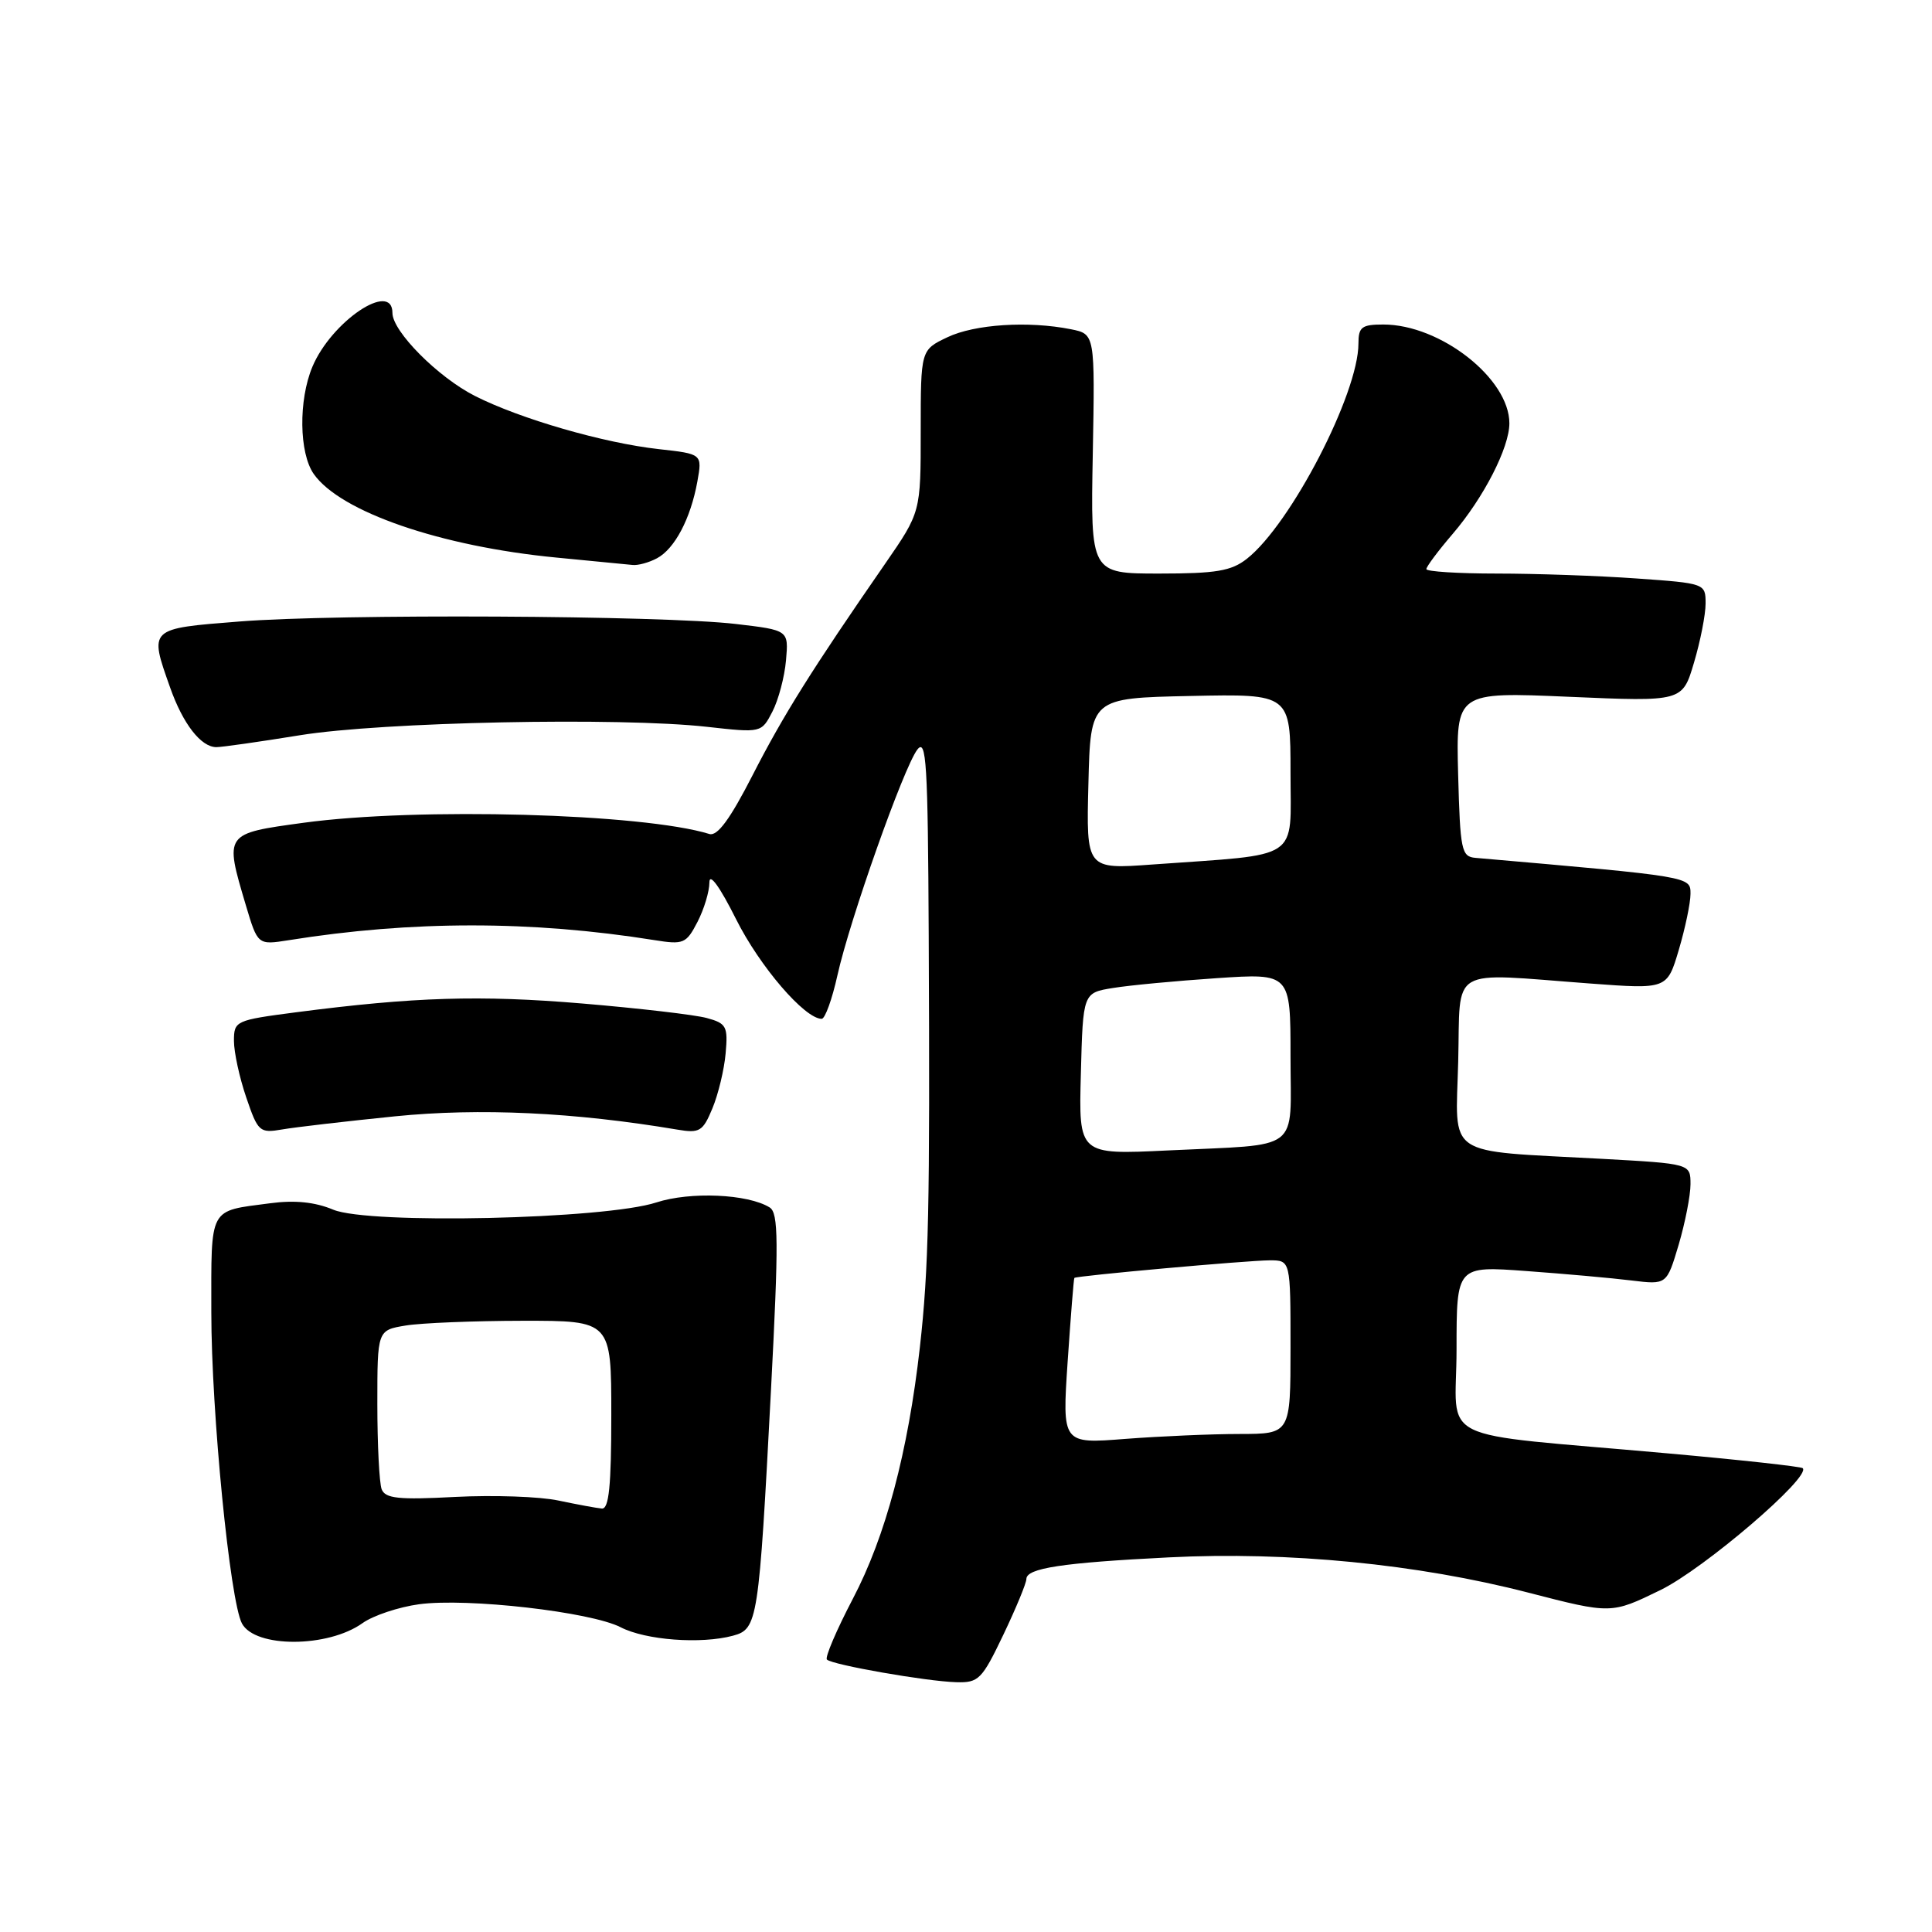 <?xml version="1.0" encoding="UTF-8" standalone="no"?>
<!DOCTYPE svg PUBLIC "-//W3C//DTD SVG 1.1//EN" "http://www.w3.org/Graphics/SVG/1.1/DTD/svg11.dtd" >
<svg xmlns="http://www.w3.org/2000/svg" xmlns:xlink="http://www.w3.org/1999/xlink" version="1.1" viewBox="0 0 256 256">
 <g >
 <path fill="currentColor"
d=" M 132.95 216.61 C 134.63 213.09 136.00 209.77 136.00 209.23 C 136.00 207.79 140.74 207.07 154.89 206.36 C 170.66 205.56 187.83 207.24 202.50 211.03 C 213.50 213.87 213.50 213.87 220.00 210.70 C 225.76 207.90 240.02 195.69 238.87 194.54 C 238.66 194.33 230.61 193.44 220.99 192.58 C 189.40 189.74 193.00 191.51 193.00 178.80 C 193.00 167.74 193.00 167.74 202.25 168.42 C 207.34 168.79 213.60 169.35 216.18 169.67 C 220.85 170.24 220.85 170.24 222.43 164.94 C 223.29 162.02 224.00 158.41 224.00 156.92 C 224.00 154.20 224.00 154.20 212.25 153.55 C 191.18 152.40 192.89 153.56 193.22 140.66 C 193.54 127.83 191.71 128.91 210.70 130.32 C 220.90 131.08 220.90 131.08 222.45 125.86 C 223.30 122.99 224.00 119.65 224.00 118.44 C 224.00 116.14 224.19 116.17 195.50 113.67 C 193.65 113.51 193.48 112.67 193.21 102.59 C 192.93 91.68 192.93 91.68 207.93 92.33 C 222.93 92.98 222.93 92.98 224.46 87.81 C 225.31 84.96 226.00 81.44 226.00 79.97 C 226.00 77.32 225.94 77.29 216.85 76.65 C 211.81 76.29 203.49 76.00 198.35 76.00 C 193.21 76.00 189.00 75.73 189.00 75.41 C 189.00 75.08 190.57 72.98 192.50 70.73 C 196.60 65.94 200.00 59.31 200.00 56.09 C 200.00 50.17 190.86 43.00 183.30 43.00 C 180.44 43.00 180.00 43.33 180.00 45.52 C 180.00 52.16 171.03 69.47 165.22 74.04 C 163.16 75.66 161.15 76.00 153.62 76.00 C 144.50 76.00 144.50 76.00 144.80 60.14 C 145.09 44.27 145.09 44.27 141.92 43.63 C 136.27 42.50 129.15 42.96 125.53 44.69 C 122.00 46.37 122.00 46.37 122.00 57.12 C 122.00 67.87 122.00 67.87 117.29 74.69 C 107.57 88.73 103.81 94.73 99.71 102.74 C 96.74 108.54 95.06 110.83 94.00 110.51 C 85.16 107.78 55.35 106.96 40.23 109.02 C 29.70 110.46 29.74 110.40 32.57 119.93 C 34.15 125.23 34.15 125.23 38.26 124.58 C 54.56 121.97 70.43 121.97 86.71 124.57 C 90.57 125.19 90.93 125.04 92.42 122.16 C 93.29 120.48 94.00 118.12 94.00 116.92 C 94.00 115.59 95.39 117.51 97.53 121.79 C 100.66 128.05 106.63 135.00 108.88 135.00 C 109.32 135.00 110.26 132.41 110.96 129.25 C 112.60 121.86 119.72 101.75 121.54 99.34 C 122.75 97.75 122.95 101.07 123.06 124.00 C 123.23 160.18 123.06 168.05 121.89 178.50 C 120.32 192.40 117.35 203.57 113.01 211.84 C 110.84 215.99 109.29 219.62 109.57 219.90 C 110.27 220.60 122.74 222.79 126.70 222.90 C 129.67 222.99 130.11 222.55 132.95 216.61 Z  M 48.04 215.07 C 49.44 214.07 52.82 212.94 55.54 212.57 C 61.93 211.71 78.28 213.58 82.24 215.62 C 85.54 217.33 92.89 217.88 97.12 216.74 C 100.40 215.85 100.55 214.91 102.16 184.17 C 103.19 164.40 103.16 160.72 101.98 159.99 C 99.09 158.20 91.46 157.87 86.97 159.33 C 80.16 161.56 48.87 162.26 44.16 160.29 C 41.72 159.27 39.05 159.00 35.78 159.44 C 27.59 160.52 28.00 159.76 28.00 173.86 C 28.00 187.12 30.47 212.13 32.06 215.12 C 33.81 218.38 43.46 218.35 48.04 215.07 Z  M 52.33 147.92 C 63.55 146.79 76.10 147.38 89.75 149.68 C 92.71 150.18 93.13 149.92 94.40 146.86 C 95.17 145.01 95.96 141.74 96.15 139.58 C 96.47 136.00 96.26 135.60 93.64 134.89 C 92.06 134.46 84.65 133.60 77.16 132.97 C 63.59 131.83 54.86 132.10 39.25 134.13 C 31.20 135.18 31.00 135.27 31.00 137.93 C 31.00 139.42 31.73 142.79 32.63 145.42 C 34.18 149.97 34.40 150.17 37.38 149.66 C 39.09 149.36 45.82 148.58 52.33 147.92 Z  M 39.76 97.42 C 50.62 95.66 82.12 95.01 93.70 96.31 C 100.89 97.11 100.89 97.11 102.35 94.29 C 103.15 92.74 103.96 89.68 104.15 87.49 C 104.50 83.50 104.50 83.50 97.50 82.68 C 87.77 81.54 44.74 81.32 31.75 82.35 C 19.67 83.30 19.75 83.22 22.53 91.07 C 24.23 95.91 26.63 99.00 28.67 99.00 C 29.41 99.00 34.40 98.29 39.76 97.42 Z  M 87.06 73.97 C 89.41 72.71 91.51 68.72 92.40 63.83 C 93.06 60.15 93.06 60.15 87.28 59.51 C 79.98 58.70 68.92 55.50 62.94 52.47 C 58.04 49.99 52.00 43.91 52.00 41.47 C 52.00 37.14 43.91 42.59 41.39 48.61 C 39.54 53.04 39.63 60.02 41.57 62.80 C 45.09 67.82 58.37 72.40 73.72 73.88 C 78.55 74.35 83.09 74.79 83.82 74.86 C 84.54 74.94 86.00 74.54 87.06 73.97 Z  M 141.47 180.41 C 141.88 174.41 142.27 169.42 142.36 169.33 C 142.61 169.05 165.30 167.01 168.25 167.00 C 171.00 167.00 171.00 167.00 171.00 178.50 C 171.00 190.00 171.00 190.00 164.25 190.01 C 160.54 190.01 153.73 190.31 149.12 190.66 C 140.74 191.32 140.74 191.32 141.47 180.41 Z  M 143.22 142.28 C 143.50 131.55 143.50 131.55 147.50 130.91 C 149.70 130.55 155.89 129.97 161.25 129.61 C 171.00 128.96 171.00 128.96 171.00 139.96 C 171.00 152.86 172.67 151.57 154.72 152.44 C 142.93 153.01 142.93 153.01 143.22 142.28 Z  M 144.22 103.84 C 144.50 92.50 144.50 92.50 157.75 92.22 C 171.00 91.94 171.00 91.94 171.00 102.38 C 171.00 114.20 172.62 113.12 152.72 114.55 C 143.93 115.19 143.93 115.19 144.22 103.84 Z  M 74.00 198.83 C 71.53 198.30 65.37 198.09 60.32 198.35 C 52.79 198.75 51.05 198.56 50.57 197.33 C 50.26 196.51 50.00 191.43 50.00 186.05 C 50.00 176.26 50.00 176.26 53.75 175.64 C 55.81 175.30 62.79 175.02 69.25 175.01 C 81.00 175.00 81.00 175.00 81.00 187.50 C 81.00 196.89 80.69 199.97 79.75 199.89 C 79.06 199.83 76.47 199.35 74.00 198.83 Z "/>
</g>
</svg>